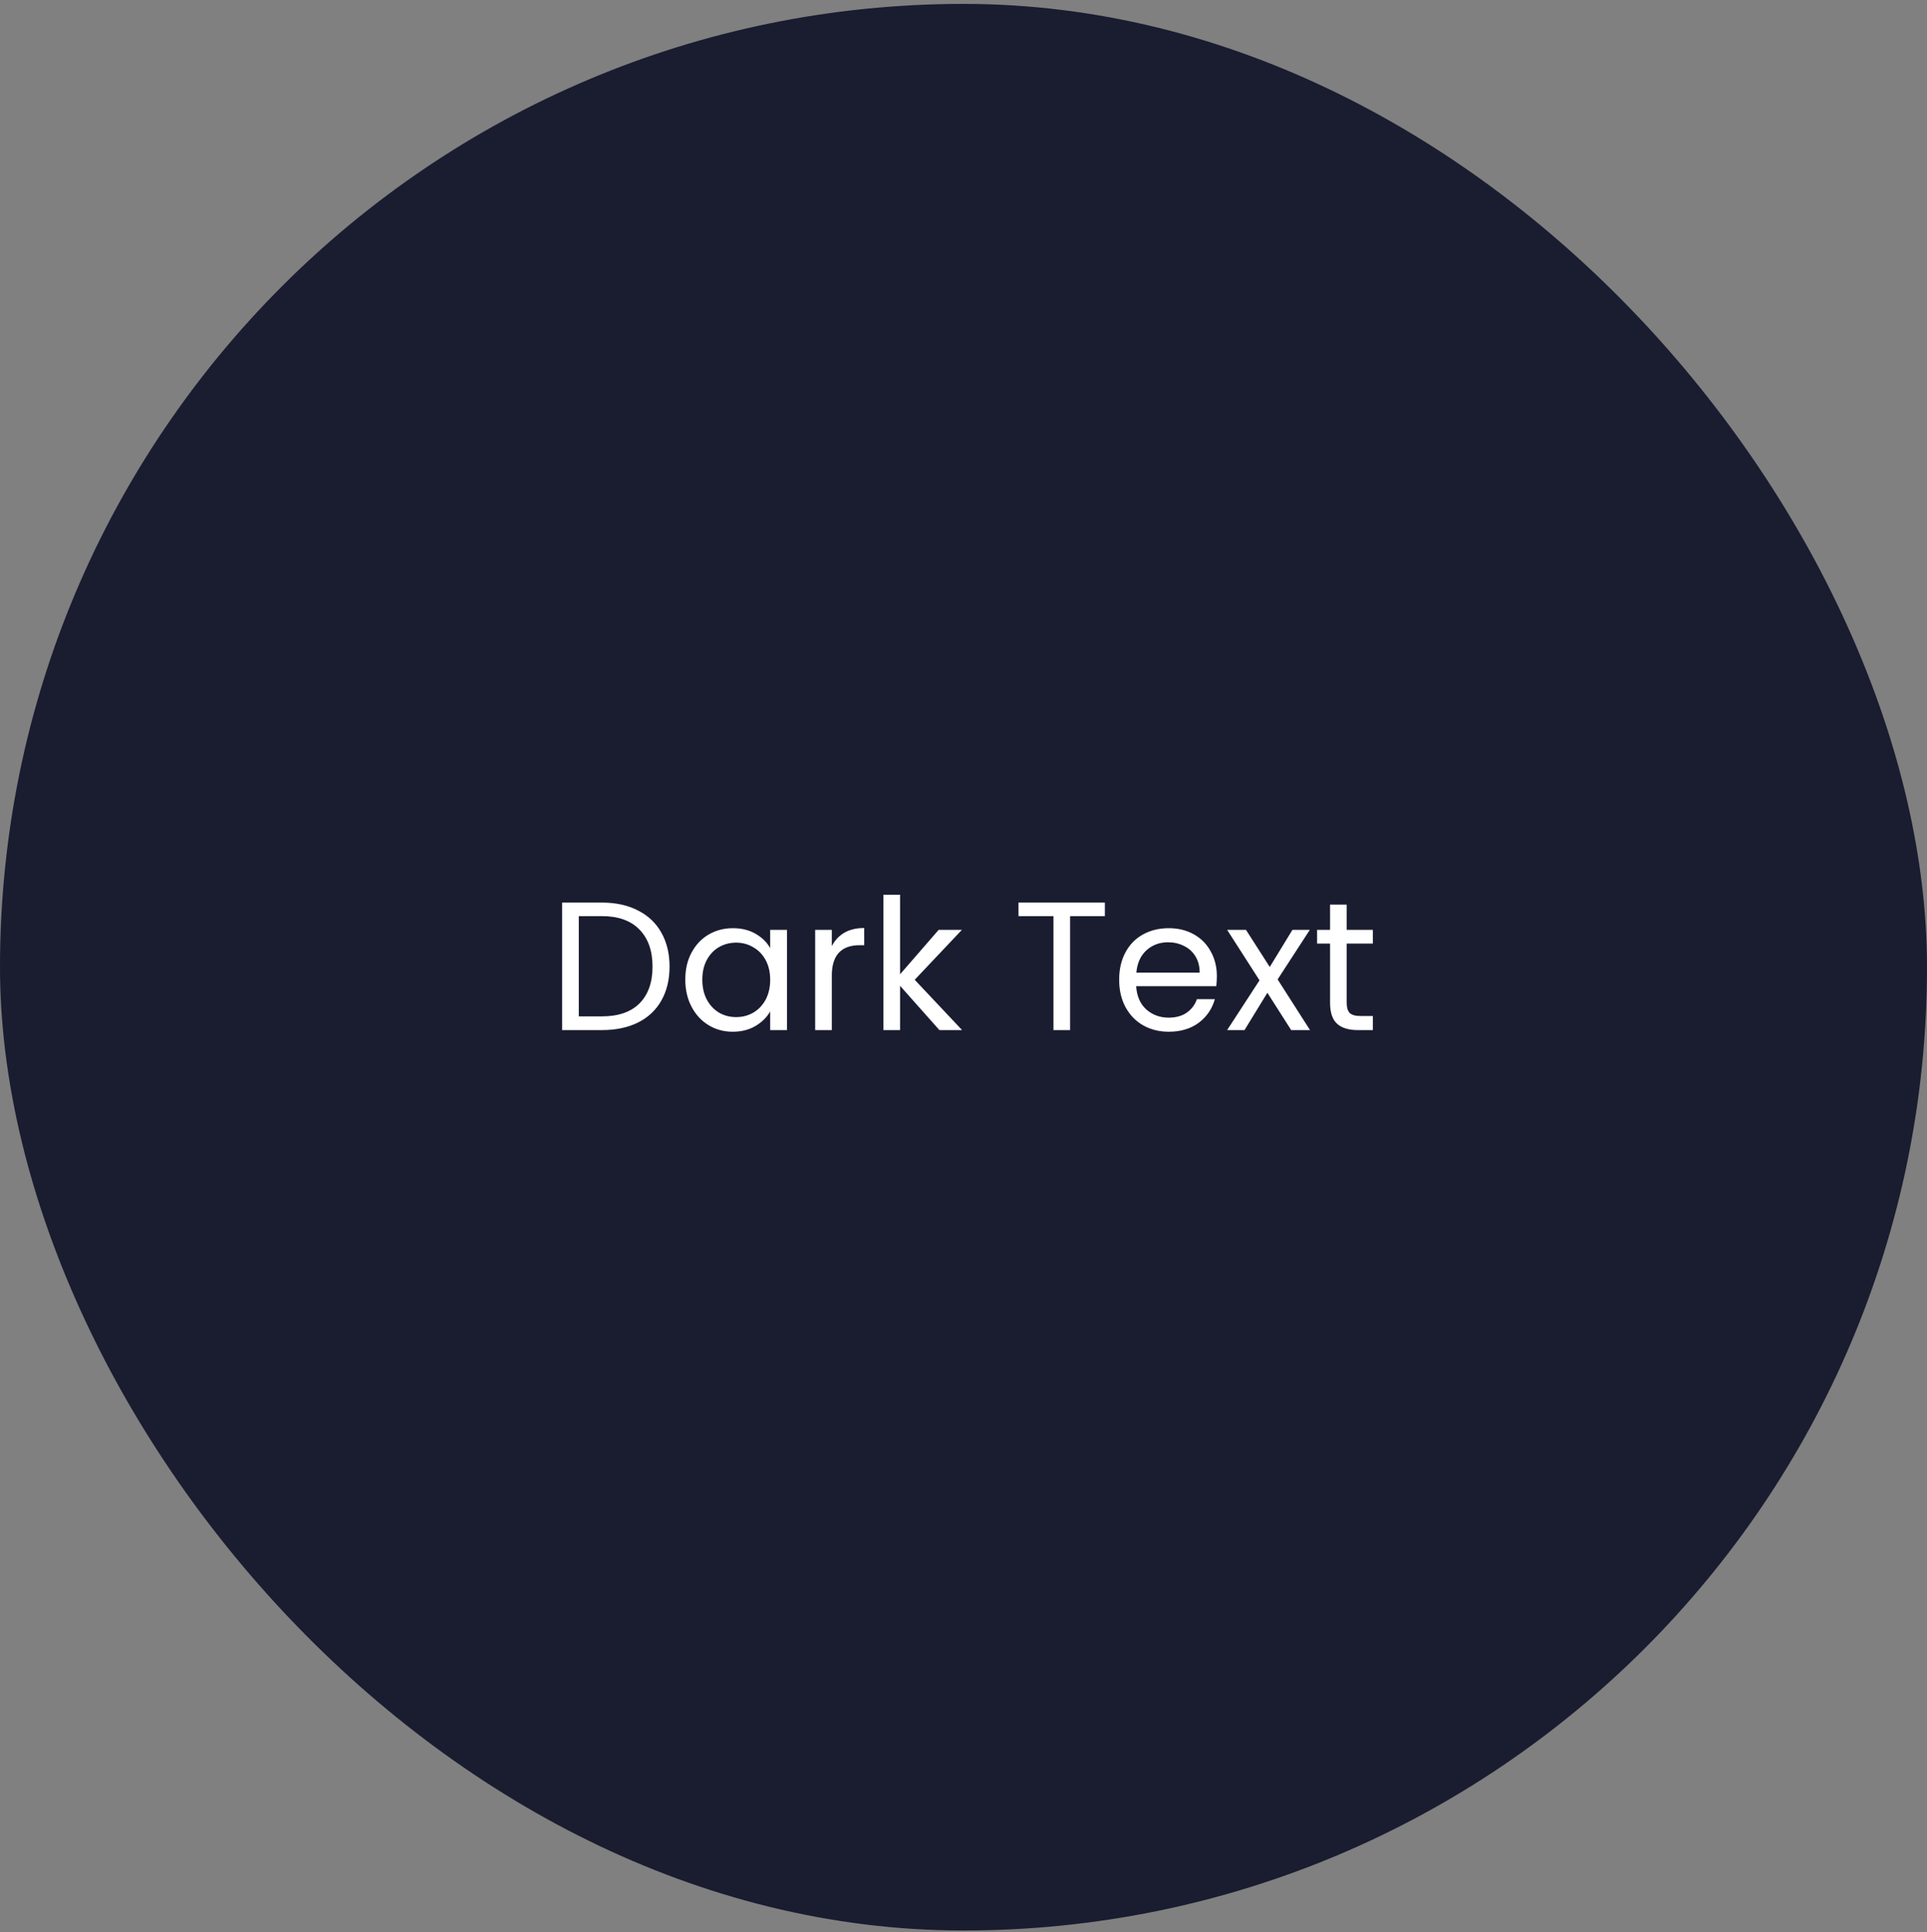 <svg width="337" height="338" viewBox="0 0 337 338" fill="none" xmlns="http://www.w3.org/2000/svg">
<rect x="0" y="0" width="337" height="338" fill="#808080" stroke="none"/>
<rect y="0.682" width="337" height="337" rx="168.5" fill="#1A1C30"/>
<path d="M105.252 157.878C107.684 157.878 109.785 158.336 111.556 159.254C113.348 160.15 114.713 161.44 115.652 163.126C116.612 164.811 117.092 166.795 117.092 169.078C117.092 171.36 116.612 173.344 115.652 175.03C114.713 176.694 113.348 177.974 111.556 178.87C109.785 179.744 107.684 180.182 105.252 180.182H98.308V157.878H105.252ZM105.252 177.782C108.132 177.782 110.329 177.024 111.844 175.51C113.358 173.974 114.116 171.83 114.116 169.078C114.116 166.304 113.348 164.139 111.812 162.582C110.297 161.024 108.11 160.246 105.252 160.246H101.22V177.782H105.252ZM119.845 171.35C119.845 169.558 120.207 167.99 120.933 166.646C121.658 165.28 122.65 164.224 123.909 163.478C125.189 162.731 126.607 162.358 128.165 162.358C129.701 162.358 131.034 162.688 132.165 163.35C133.295 164.011 134.138 164.843 134.693 165.846V162.646H137.637V180.182H134.693V176.918C134.117 177.942 133.253 178.795 132.101 179.478C130.97 180.139 129.647 180.47 128.133 180.47C126.575 180.47 125.167 180.086 123.909 179.318C122.65 178.55 121.658 177.472 120.933 176.086C120.207 174.699 119.845 173.12 119.845 171.35ZM134.693 171.382C134.693 170.059 134.426 168.907 133.893 167.926C133.359 166.944 132.634 166.198 131.717 165.686C130.821 165.152 129.829 164.886 128.741 164.886C127.653 164.886 126.661 165.142 125.765 165.654C124.869 166.166 124.154 166.912 123.621 167.894C123.087 168.875 122.821 170.027 122.821 171.35C122.821 172.694 123.087 173.867 123.621 174.87C124.154 175.851 124.869 176.608 125.765 177.142C126.661 177.654 127.653 177.91 128.741 177.91C129.829 177.91 130.821 177.654 131.717 177.142C132.634 176.608 133.359 175.851 133.893 174.87C134.426 173.867 134.693 172.704 134.693 171.382ZM145.47 165.494C145.982 164.491 146.707 163.712 147.646 163.158C148.606 162.603 149.768 162.326 151.134 162.326V165.334H150.366C147.102 165.334 145.47 167.104 145.47 170.646V180.182H142.558V162.646H145.47V165.494ZM164.287 180.182L157.407 172.438V180.182H154.495V156.502H157.407V170.422L164.159 162.646H168.223L159.967 171.382L168.255 180.182H164.287ZM193.223 157.878V160.246H187.143V180.182H184.231V160.246H178.119V157.878H193.223ZM212.808 170.742C212.808 171.296 212.776 171.883 212.712 172.502H198.696C198.802 174.23 199.389 175.584 200.456 176.566C201.544 177.526 202.856 178.006 204.392 178.006C205.65 178.006 206.696 177.718 207.528 177.142C208.381 176.544 208.978 175.755 209.32 174.774H212.456C211.986 176.459 211.048 177.835 209.64 178.902C208.232 179.947 206.482 180.47 204.392 180.47C202.728 180.47 201.234 180.096 199.912 179.35C198.61 178.603 197.586 177.547 196.84 176.182C196.093 174.795 195.72 173.195 195.72 171.382C195.72 169.568 196.082 167.979 196.808 166.614C197.533 165.248 198.546 164.203 199.848 163.478C201.17 162.731 202.685 162.358 204.392 162.358C206.056 162.358 207.528 162.72 208.808 163.446C210.088 164.171 211.069 165.174 211.752 166.454C212.456 167.712 212.808 169.142 212.808 170.742ZM209.8 170.134C209.8 169.024 209.554 168.075 209.064 167.286C208.573 166.475 207.901 165.867 207.048 165.462C206.216 165.035 205.288 164.822 204.264 164.822C202.792 164.822 201.533 165.291 200.488 166.23C199.464 167.168 198.877 168.47 198.728 170.134H209.8ZM225.804 180.182L221.644 173.654L217.644 180.182H214.604L220.268 171.478L214.604 162.646H217.9L222.06 169.142L226.028 162.646H229.068L223.436 171.318L229.1 180.182H225.804ZM235.516 165.046V175.382C235.516 176.235 235.697 176.843 236.06 177.206C236.423 177.547 237.052 177.718 237.948 177.718H240.092V180.182H237.468C235.847 180.182 234.631 179.808 233.82 179.062C233.009 178.315 232.604 177.088 232.604 175.382V165.046H230.332V162.646H232.604V158.23H235.516V162.646H240.092V165.046H235.516Z" fill="white"/>
</svg>
